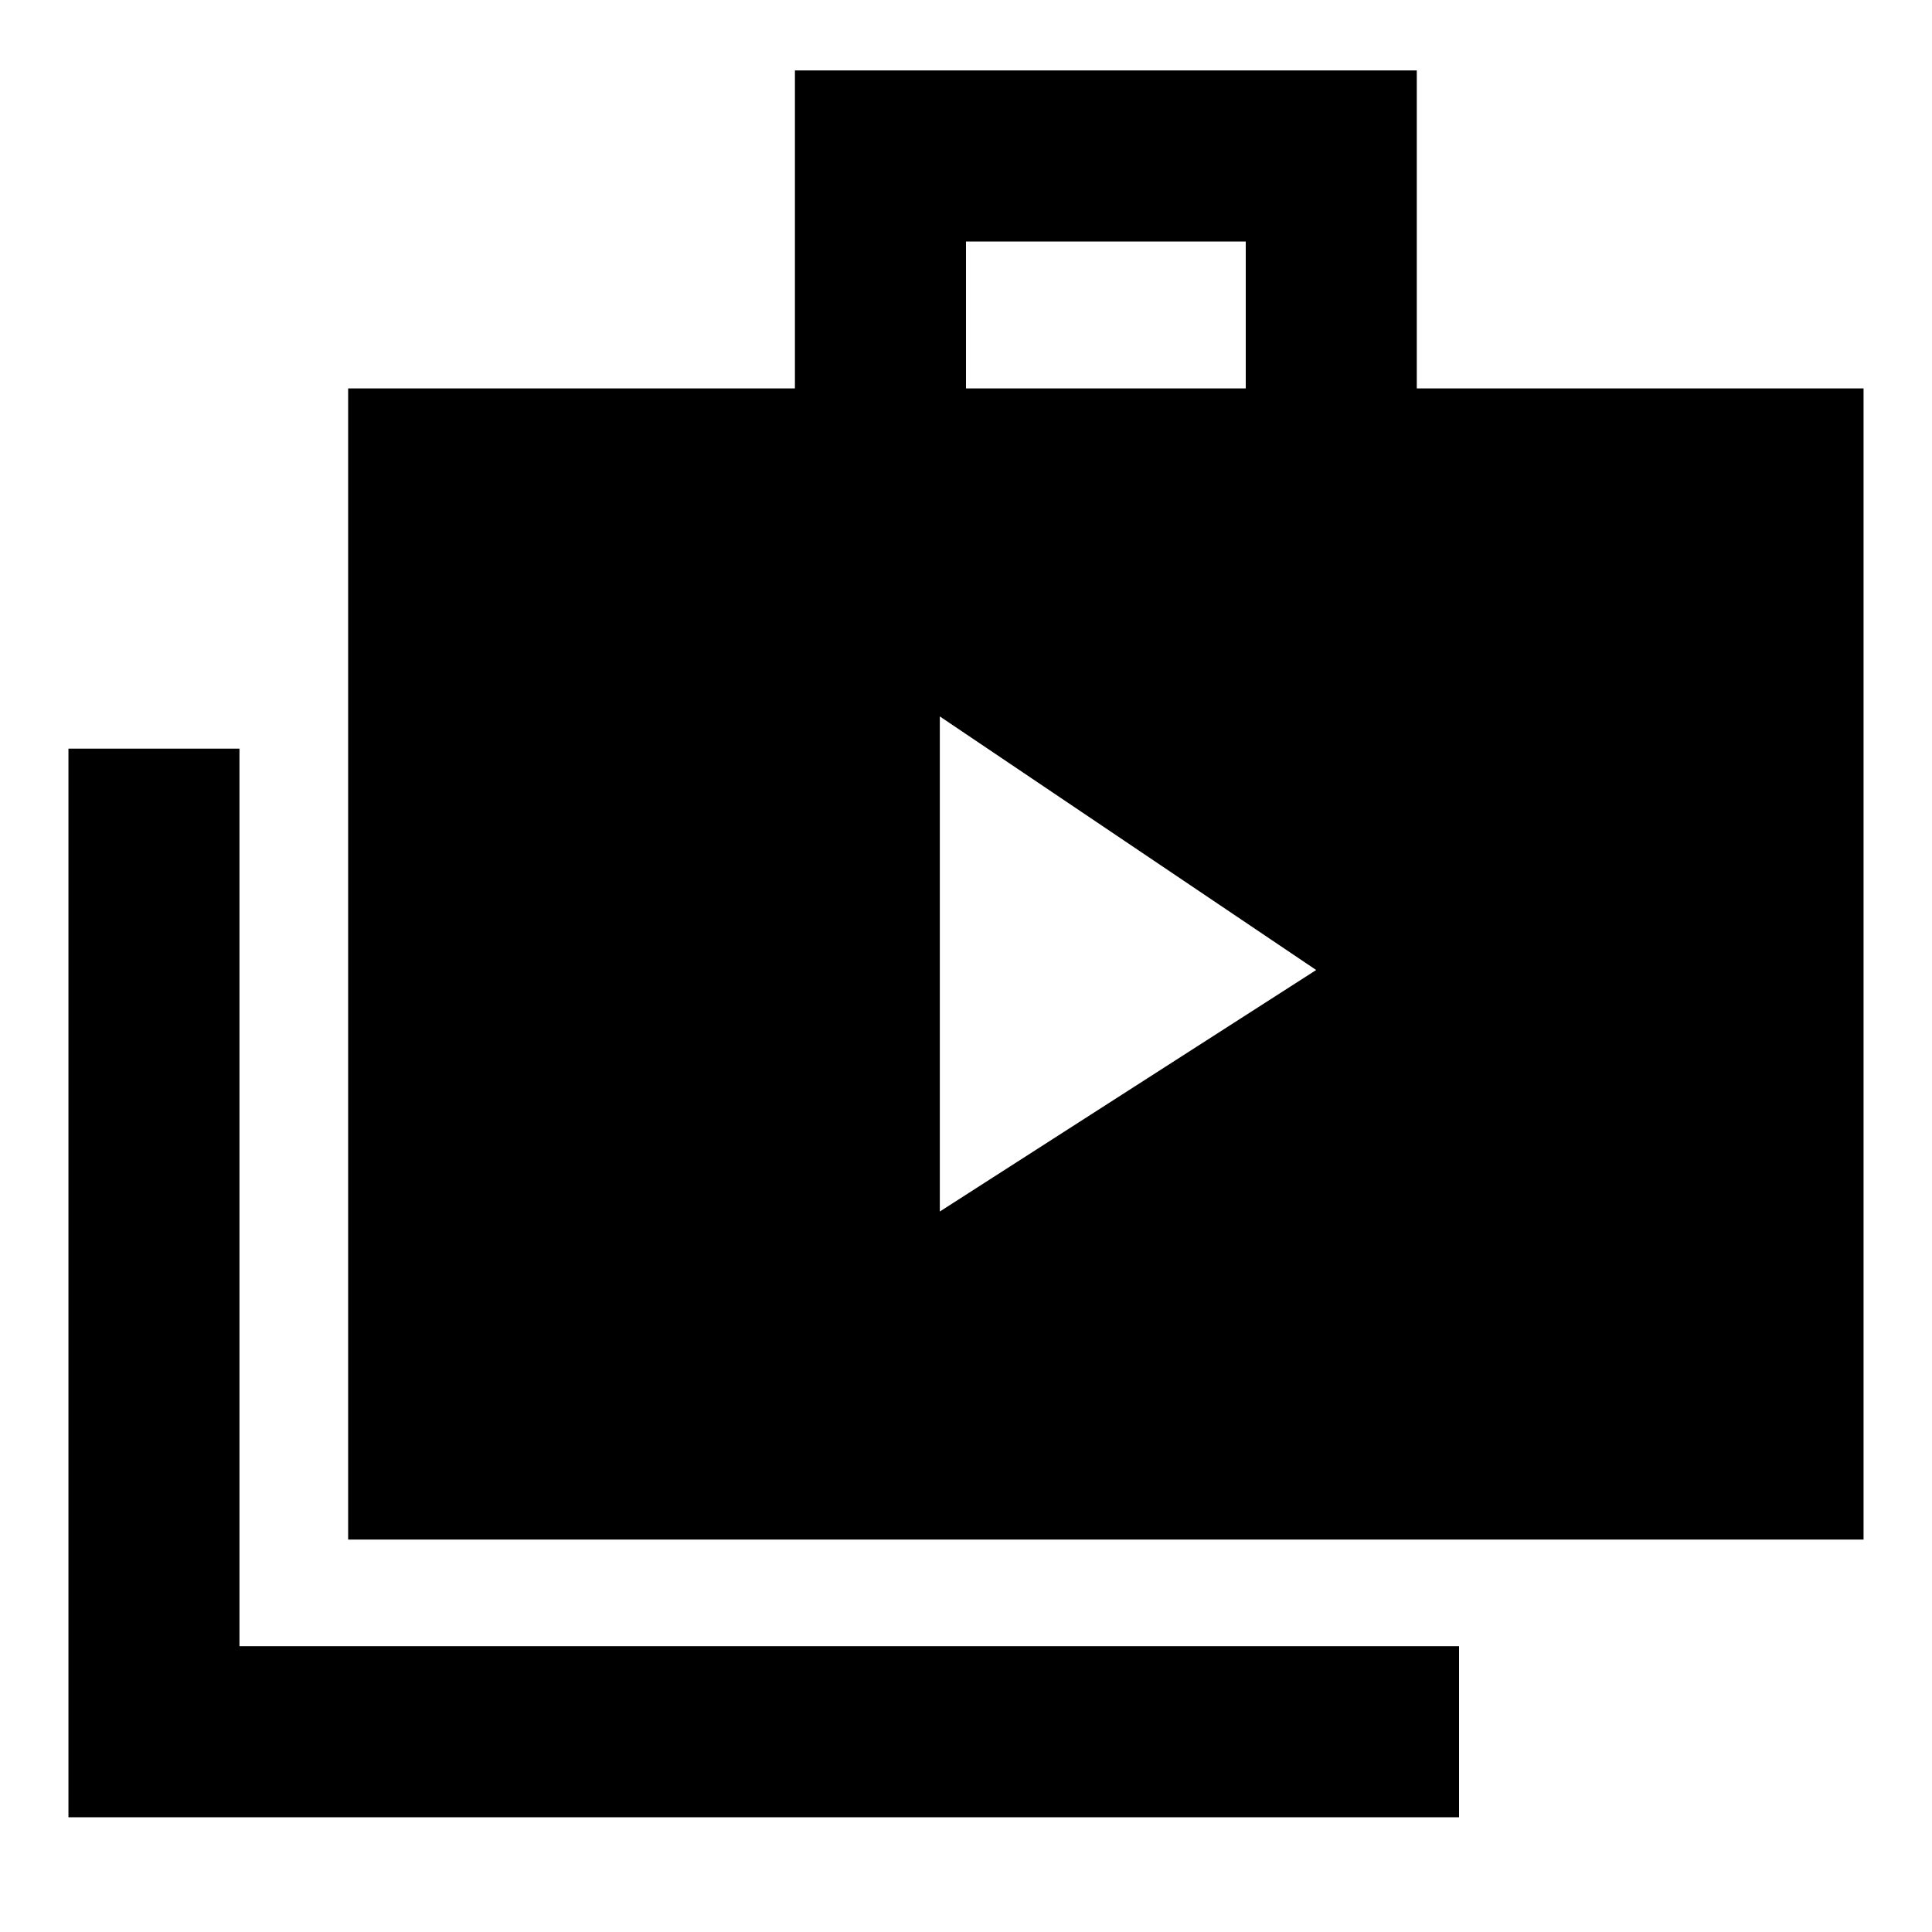 <svg xmlns="http://www.w3.org/2000/svg" height="40" width="40"><path d="M19.458 25.083 27.25 20.083 19.458 14.833ZM1.417 37.625V15.5H4.958V34.083H30.208V37.625ZM7.208 31.875V8.042H16.458V1.458H29.333V8.042H38.583V31.875ZM20 8.042H25.792V5H20Z"/></svg>